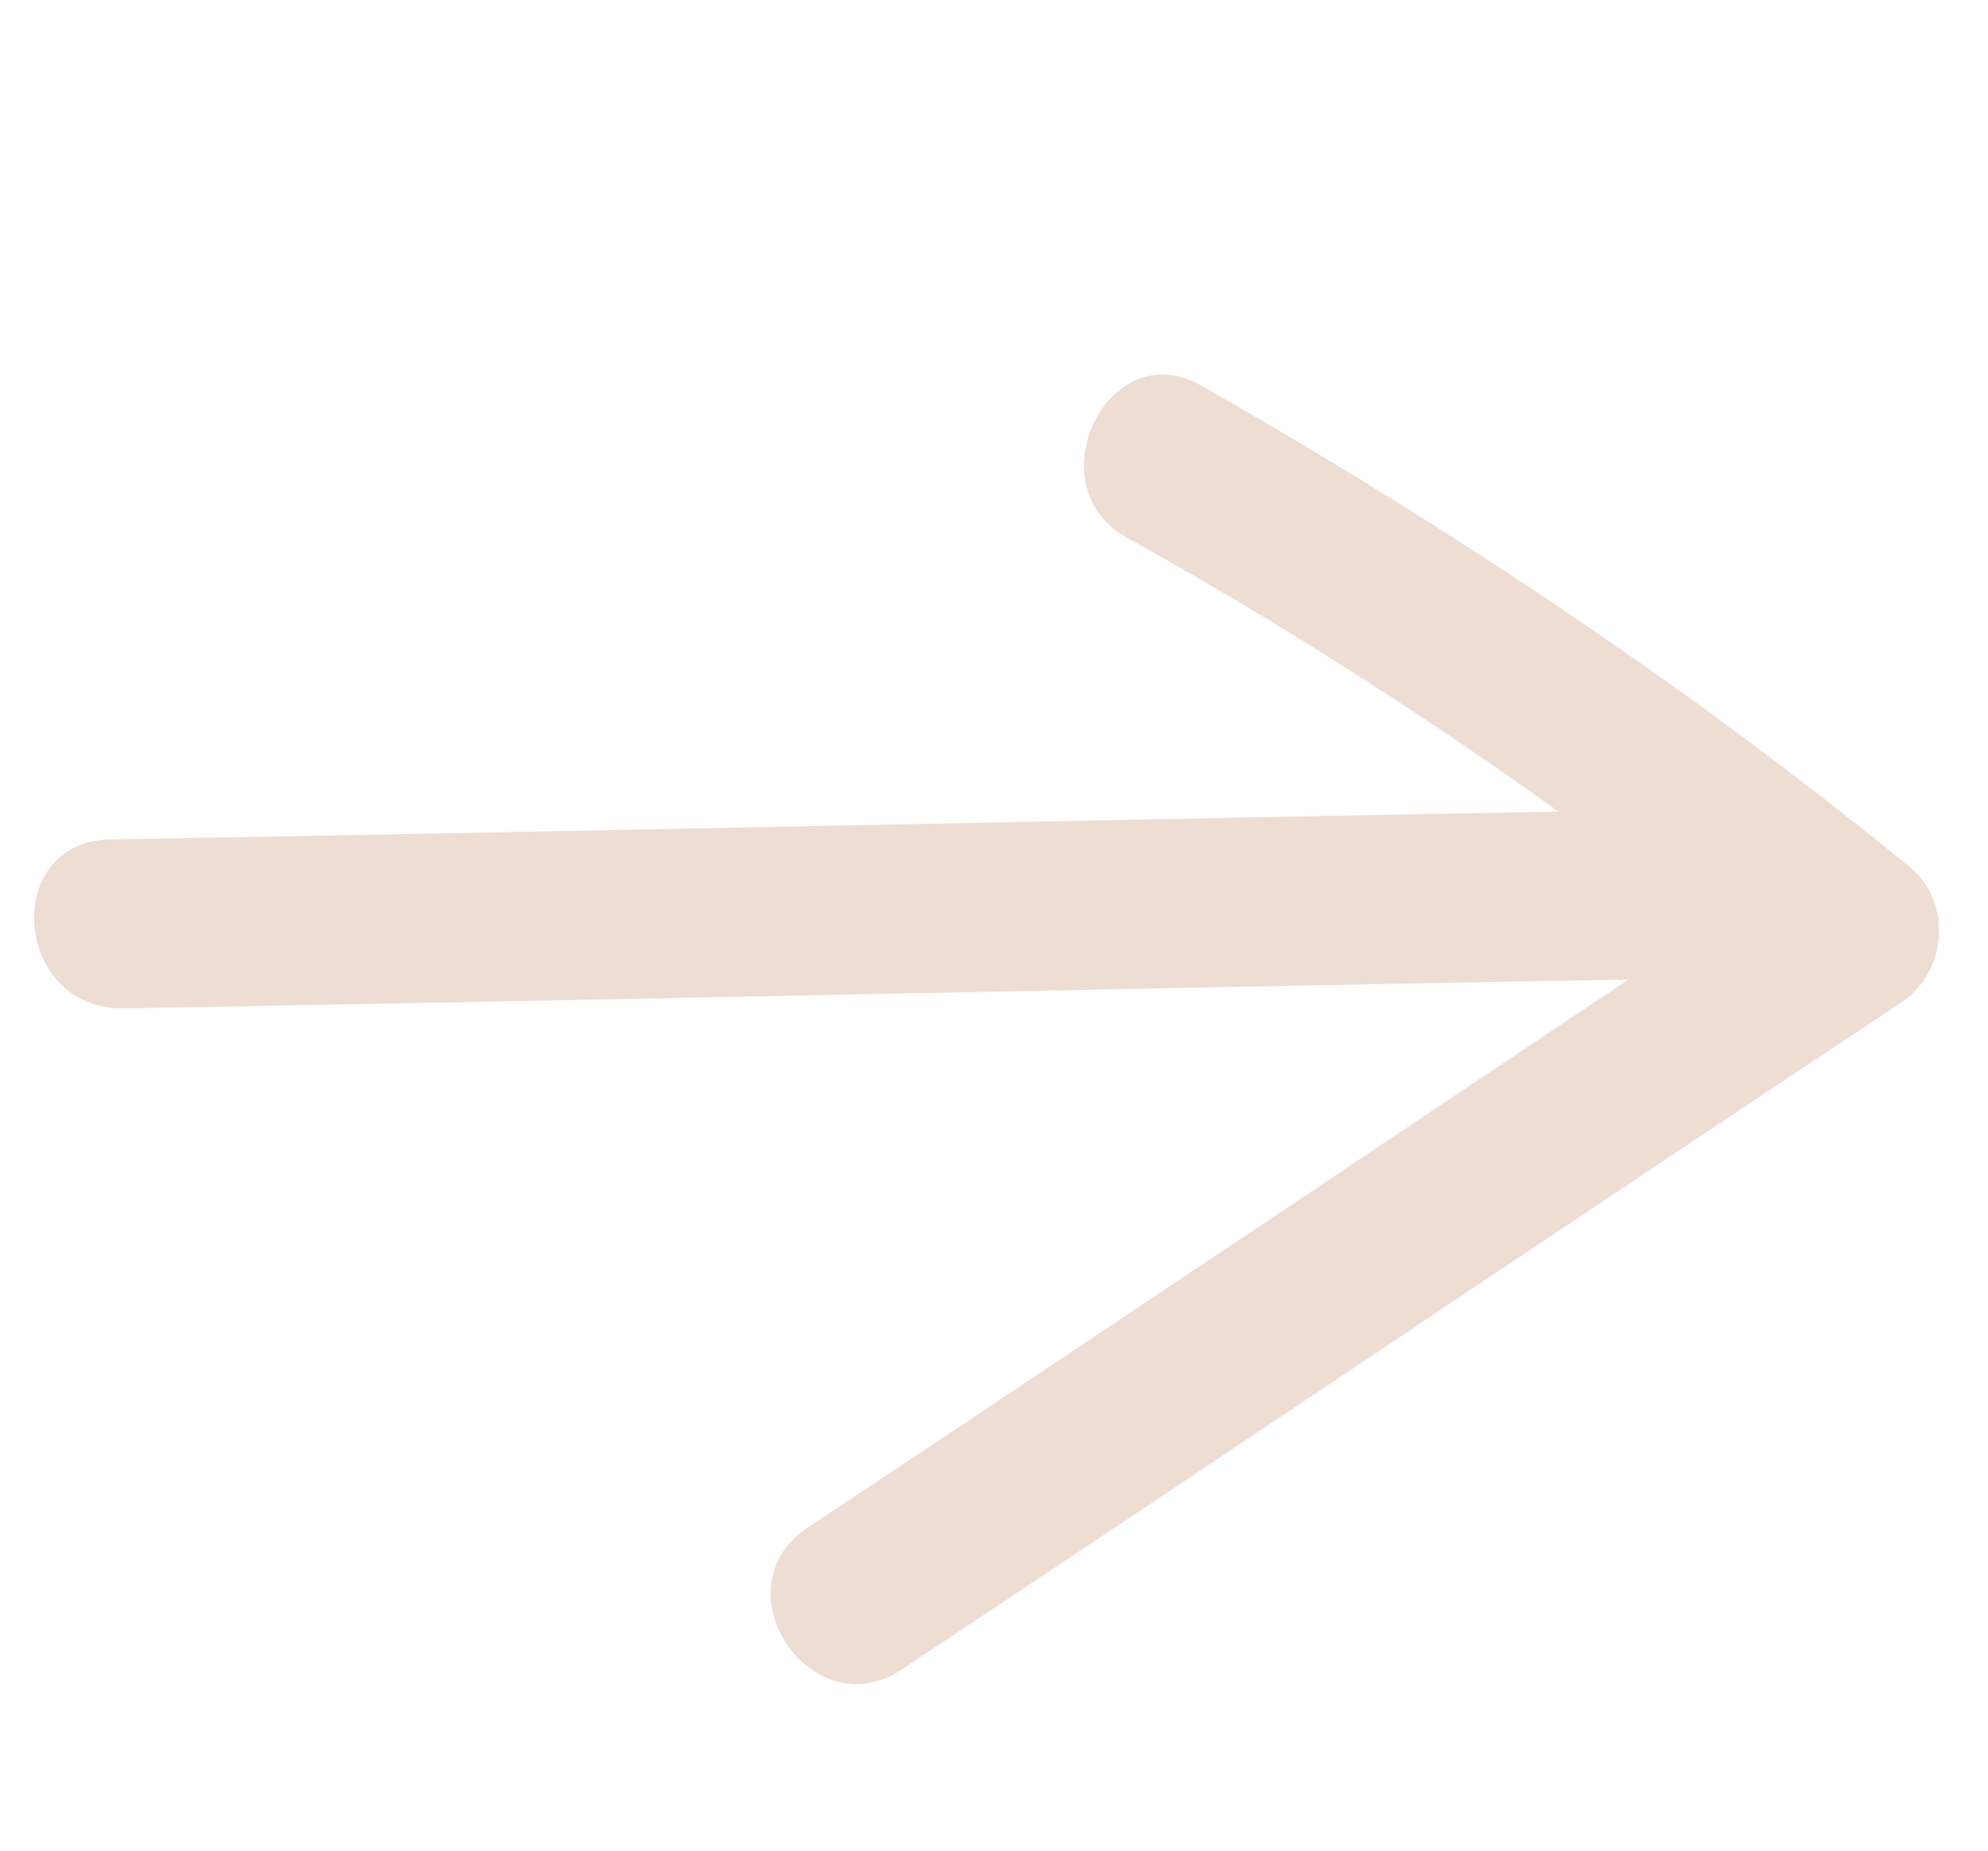 <svg width="102" height="95" viewBox="0 0 102 95" fill="none" xmlns="http://www.w3.org/2000/svg">
<g id="Group">
<g id="Group_2">
<g id="Group_3">
<path id="Vector" d="M6.308 51.744C32.564 51.29 58.722 50.692 84.978 50.239C90.646 50.204 89.962 41.391 84.391 41.57C58.135 42.024 31.977 42.622 5.721 43.075C0.053 43.11 0.64 51.779 6.308 51.744Z" fill="#EEDDD2"/>
</g>
</g>
<g id="Group_4">
<g id="Group_5">
<path id="Vector_2" d="M46.294 85.651C63.471 74.257 80.405 62.815 97.582 51.42C99.898 49.855 100.215 46.268 97.926 44.441C86.629 35.209 74.37 27.049 61.68 19.812C56.818 16.984 52.992 25.05 57.901 27.636C70.055 34.392 81.489 42.266 92.348 51.162C92.43 48.787 92.61 46.558 92.692 44.183C75.516 55.578 58.581 67.02 41.404 78.415C36.773 81.544 41.662 88.781 46.294 85.651Z" fill="#EEDDD2"/>
</g>
</g>
</g>
</svg>

